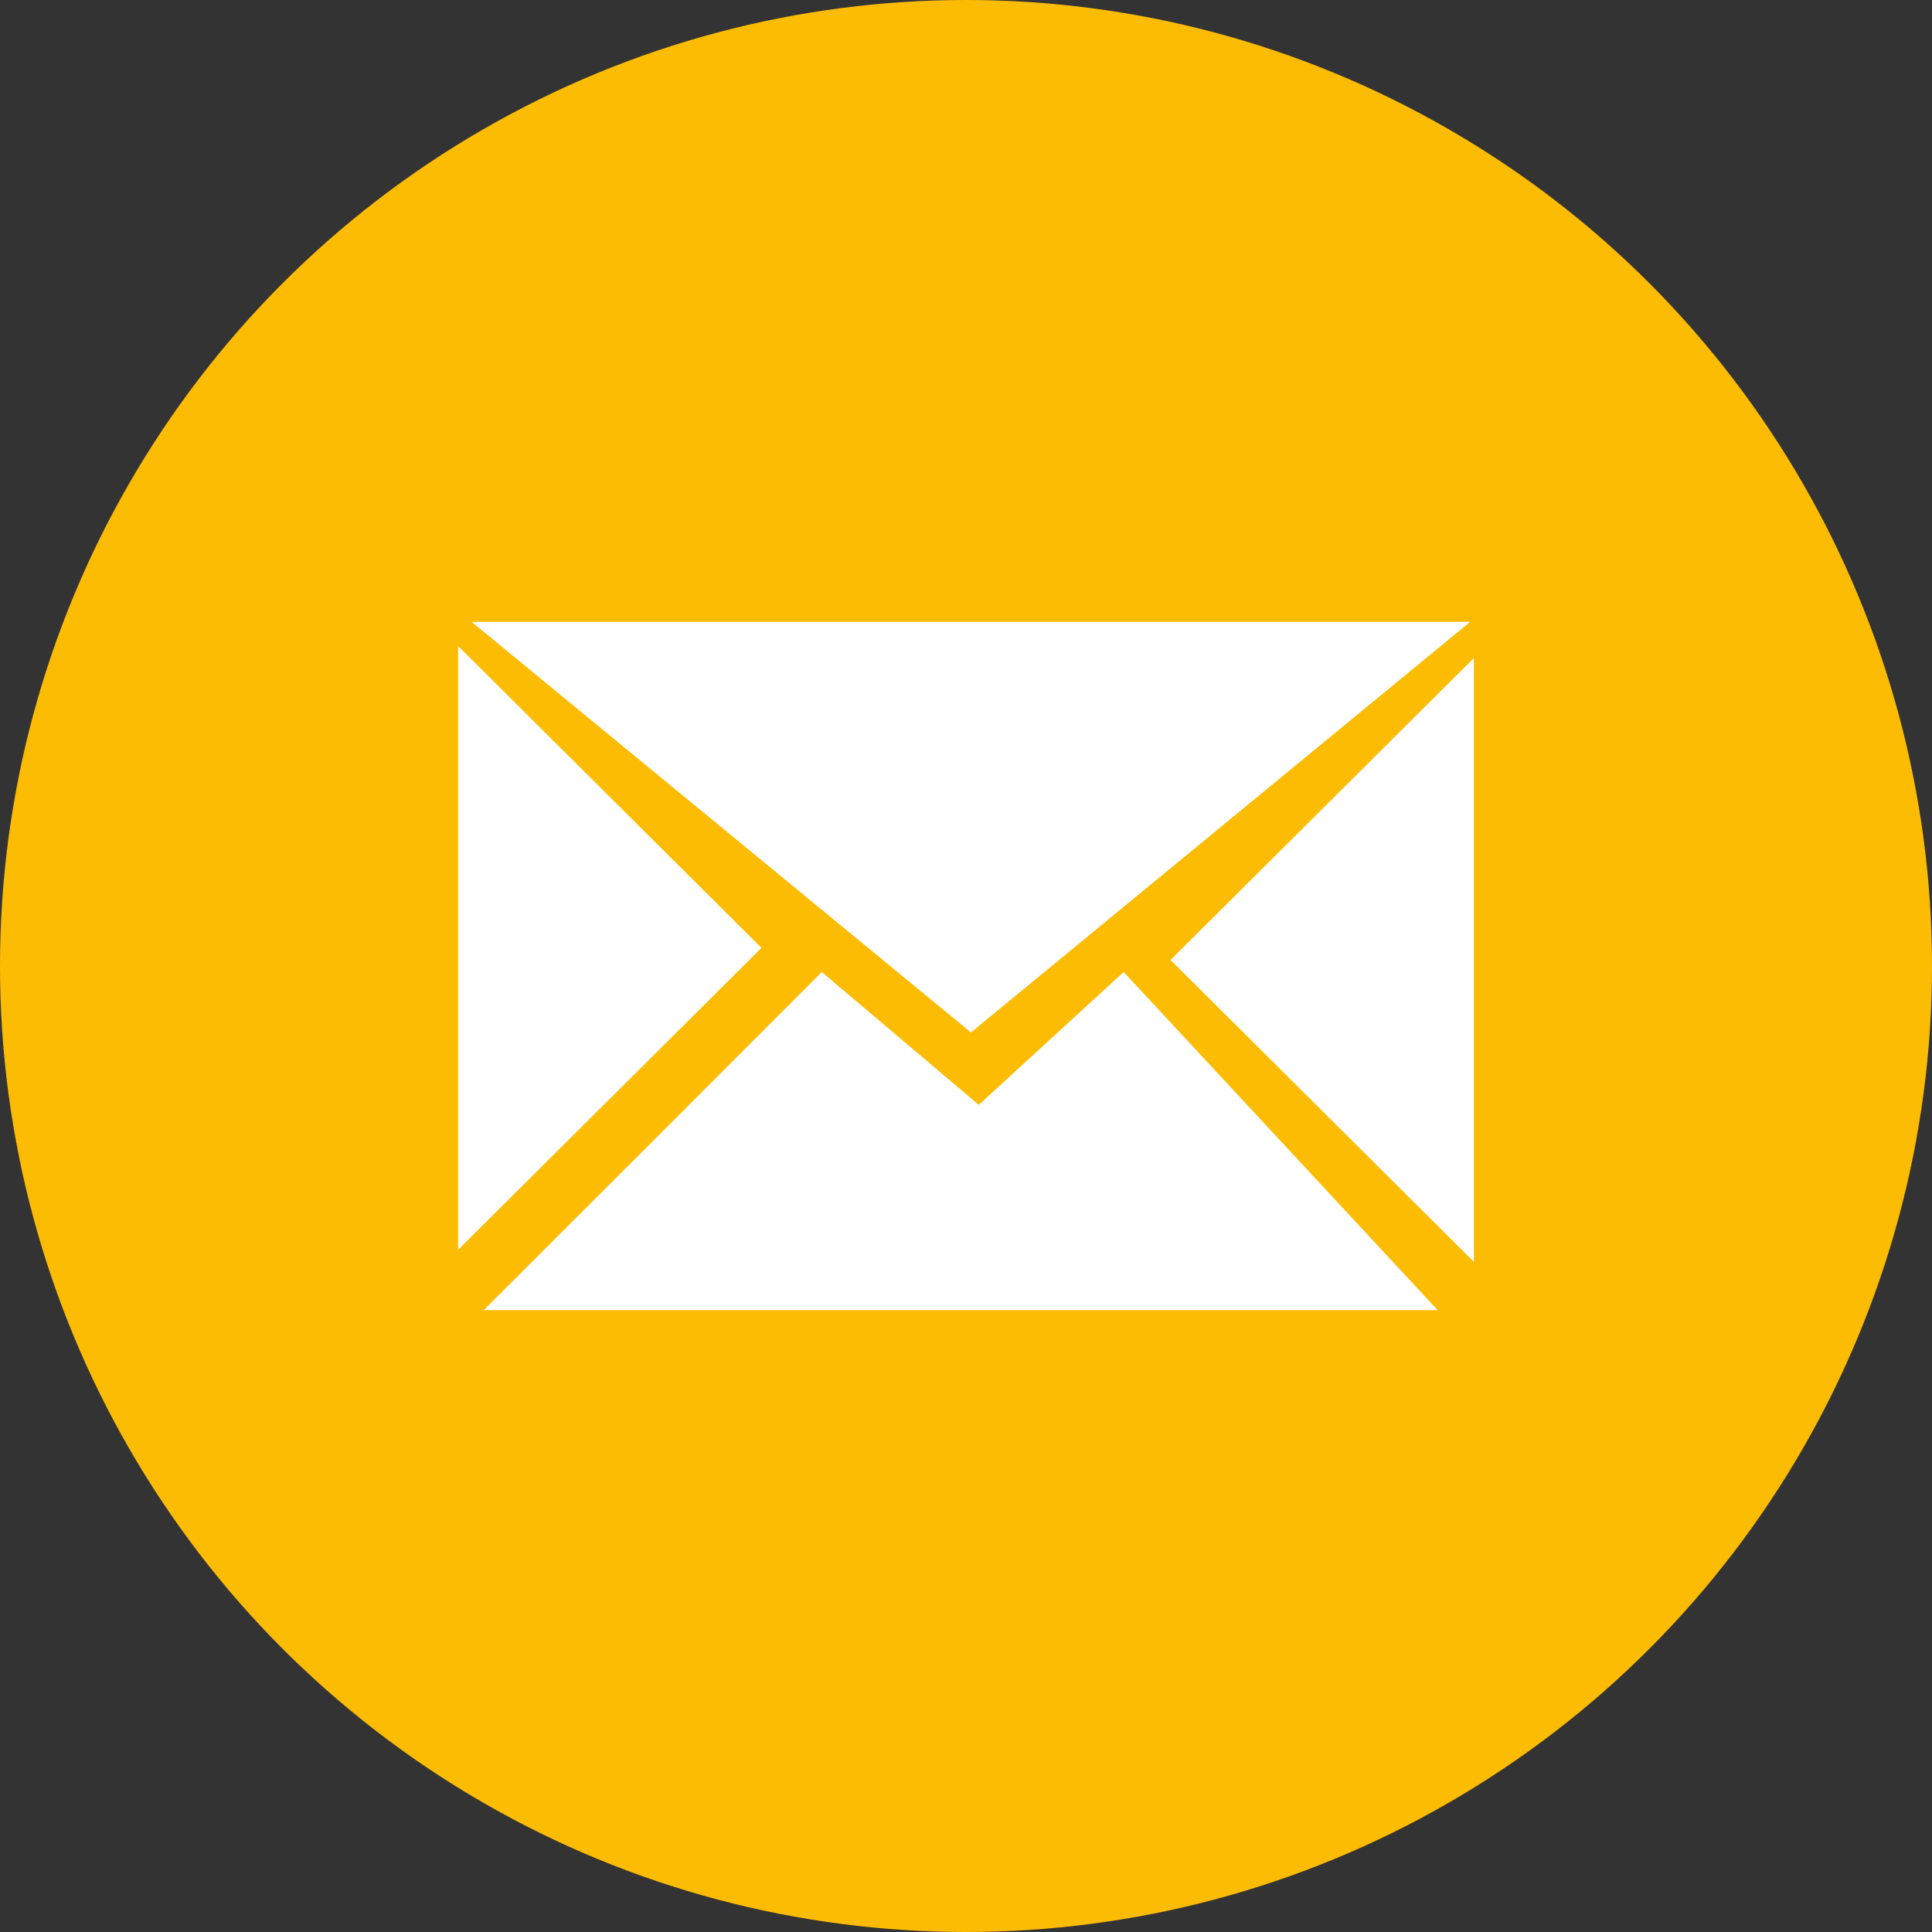 <svg xmlns="http://www.w3.org/2000/svg" viewBox="0 0 160 160"><rect x="0" y="0" width="160" height="160" fill="#333333" stroke="none"/><defs><style>.cls-1{fill:#fdbc04;}.cls-2{fill:#fff;}</style></defs><title>mai</title><g id="Layer_2" data-name="Layer 2"><g id="Layer_1-2" data-name="Layer 1"><circle class="cls-1" cx="80" cy="80" r="80"/><polygon class="cls-2" points="80.41 85.5 39.06 51.5 121.75 51.5 80.41 85.5"/><polygon class="cls-2" points="96.94 79.5 122.06 54.5 122.06 104.5 96.94 79.5"/><polygon class="cls-2" points="63.06 78.5 37.94 53.5 37.94 103.5 63.06 78.5"/><path class="cls-2" d="M68.06,80.5l13,11,12-11,26,28h-79Q54.07,94.51,68.06,80.5Z"/></g></g></svg>
